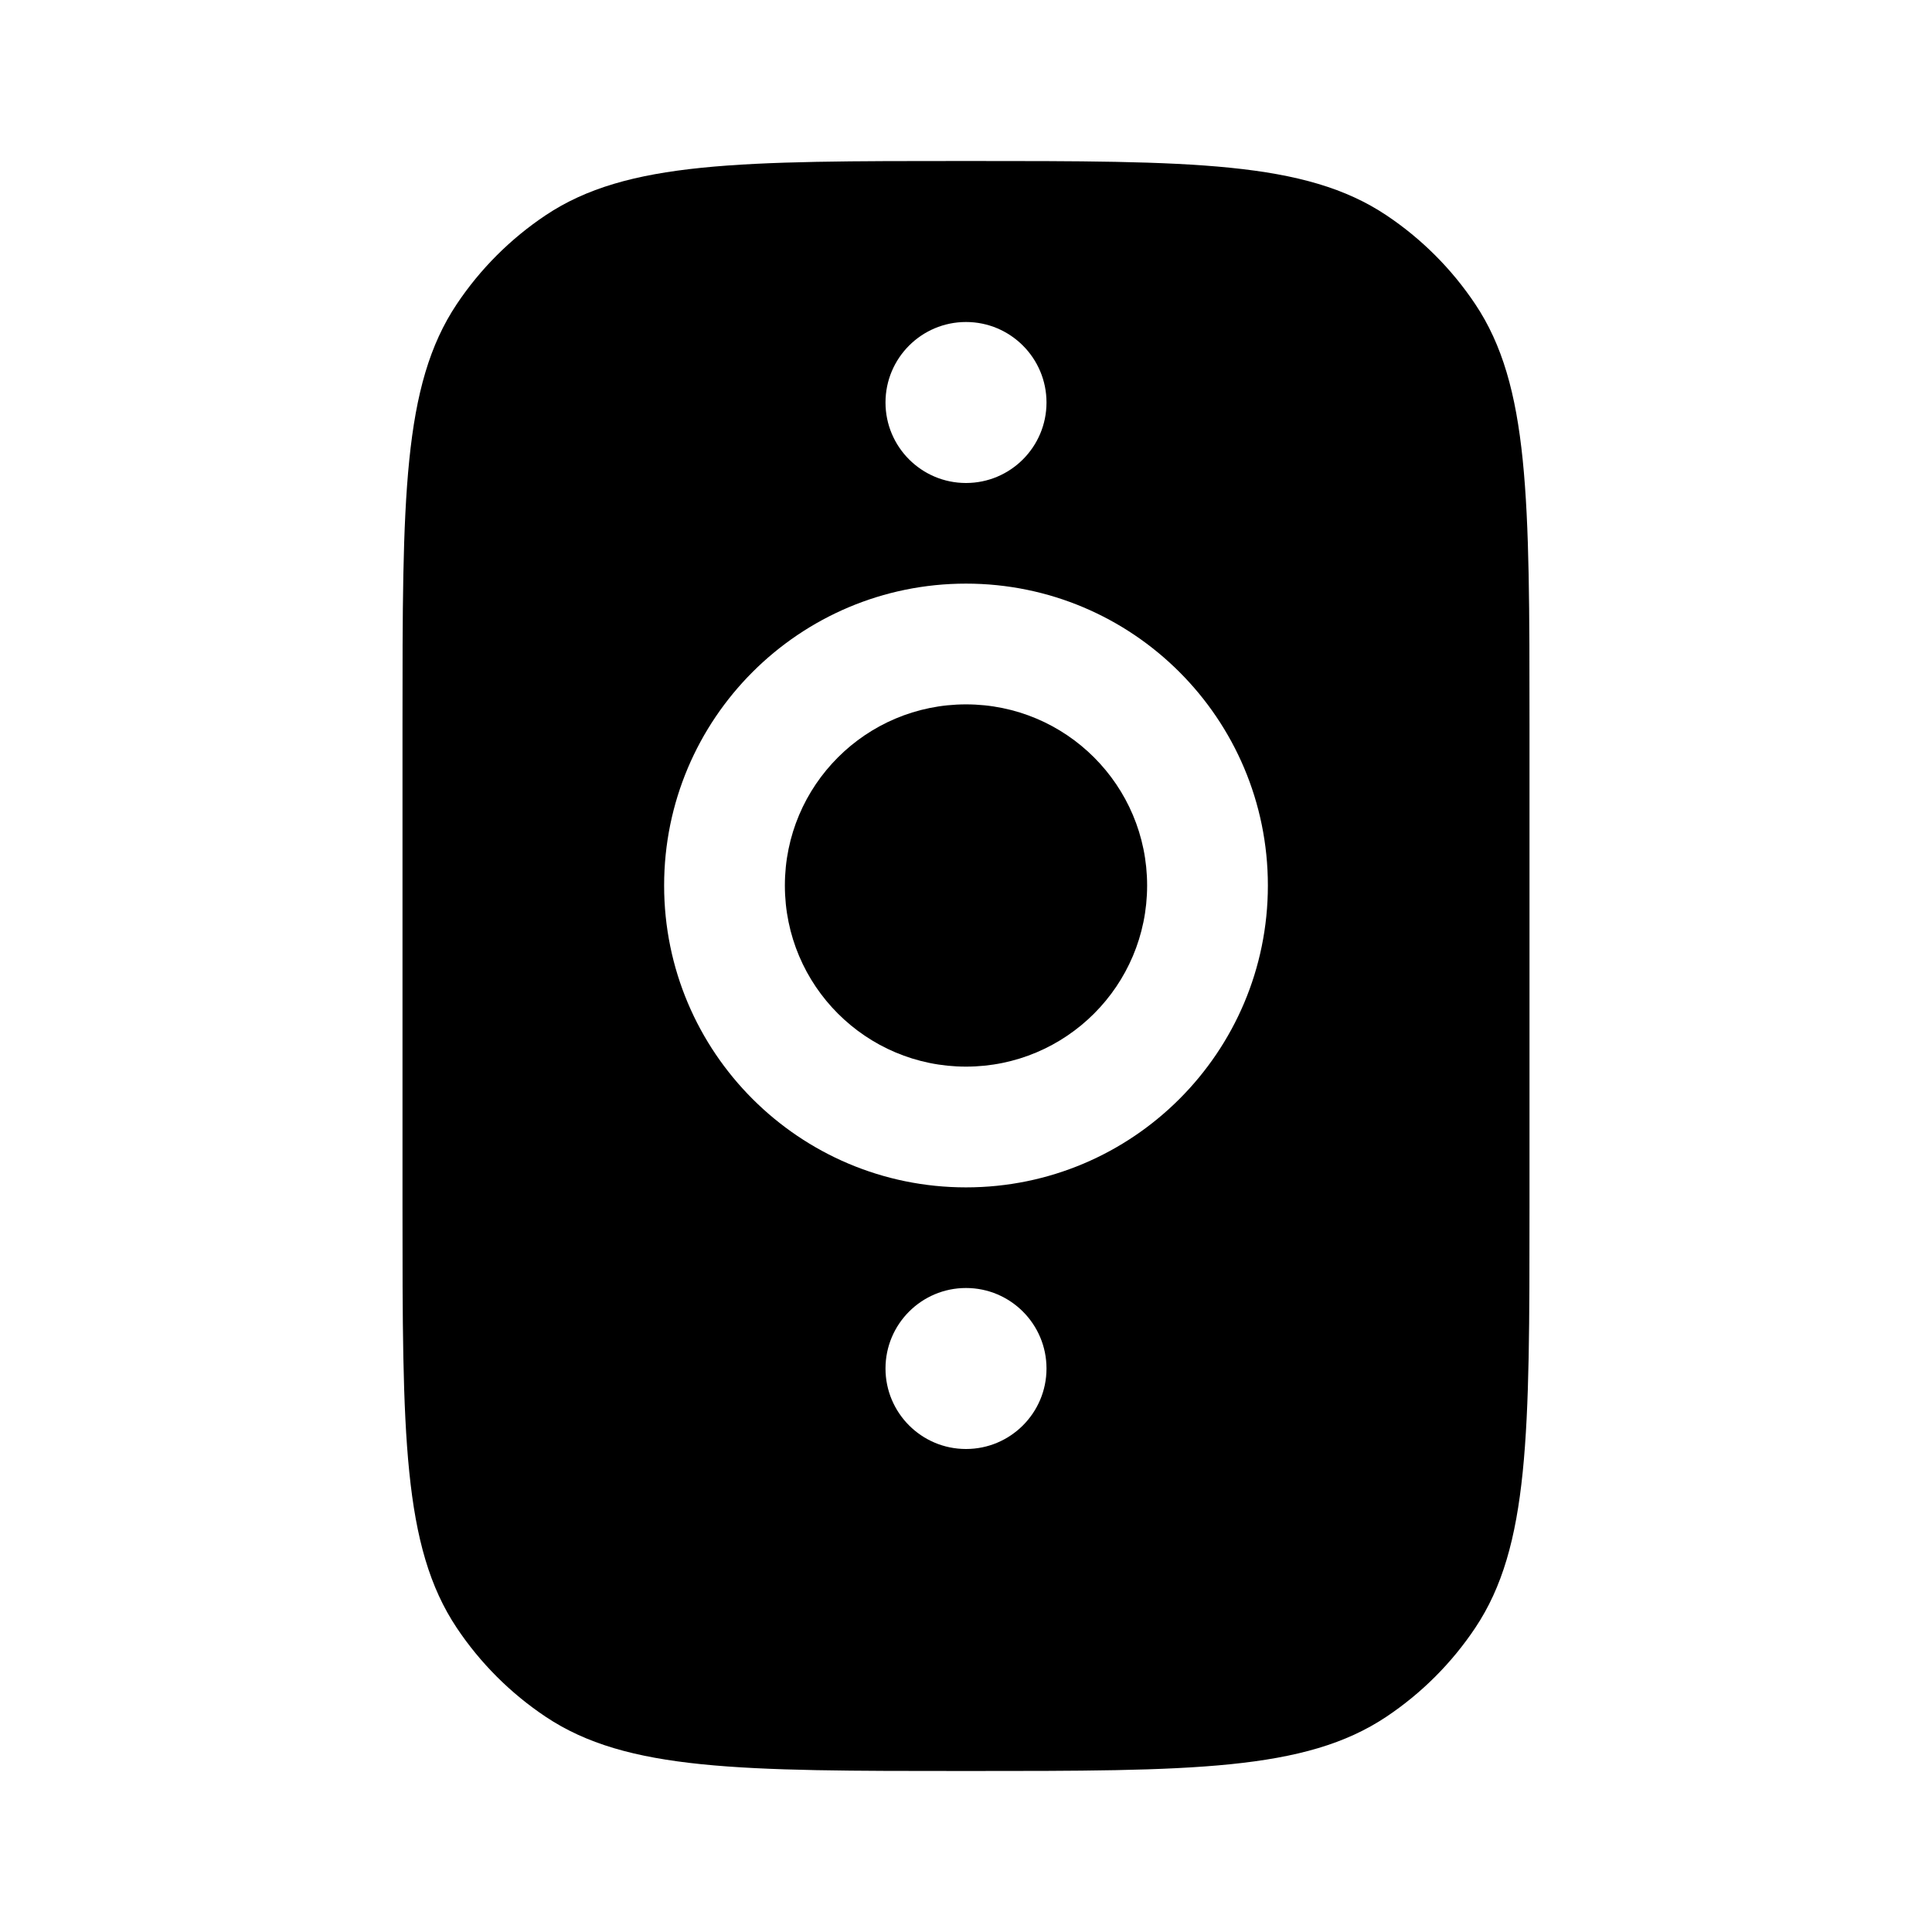 <svg width="24" height="24" viewBox="0 0 24 24" fill="currentColors" xmlns="http://www.w3.org/2000/svg">
<path d="M9.75 11C9.75 9.757 10.757 8.75 12 8.75C13.243 8.75 14.25 9.757 14.25 11C14.25 12.243 13.243 13.25 12 13.25C10.757 13.25 9.75 12.243 9.75 11Z" fill="currentColors"/>
<path fill-rule="evenodd" clip-rule="evenodd" d="M5.674 3.778C5 4.787 5 6.191 5 9V15C5 17.809 5 19.213 5.674 20.222C5.966 20.659 6.341 21.034 6.778 21.326C7.787 22 9.191 22 12 22C14.809 22 16.213 22 17.222 21.326C17.659 21.034 18.034 20.659 18.326 20.222C19 19.213 19 17.809 19 15V9C19 6.191 19 4.787 18.326 3.778C18.034 3.341 17.659 2.966 17.222 2.674C16.213 2 14.809 2 12 2C9.191 2 7.787 2 6.778 2.674C6.341 2.966 5.966 3.341 5.674 3.778ZM12 7.25C9.929 7.25 8.25 8.929 8.25 11C8.25 13.071 9.929 14.75 12 14.75C14.071 14.75 15.75 13.071 15.75 11C15.75 8.929 14.071 7.25 12 7.25ZM13 5C13 5.552 12.552 6 12 6C11.448 6 11 5.552 11 5C11 4.448 11.448 4 12 4C12.552 4 13 4.448 13 5ZM12 18C12.552 18 13 17.552 13 17C13 16.448 12.552 16 12 16C11.448 16 11 16.448 11 17C11 17.552 11.448 18 12 18Z" fill="currentColors"/>
</svg>
